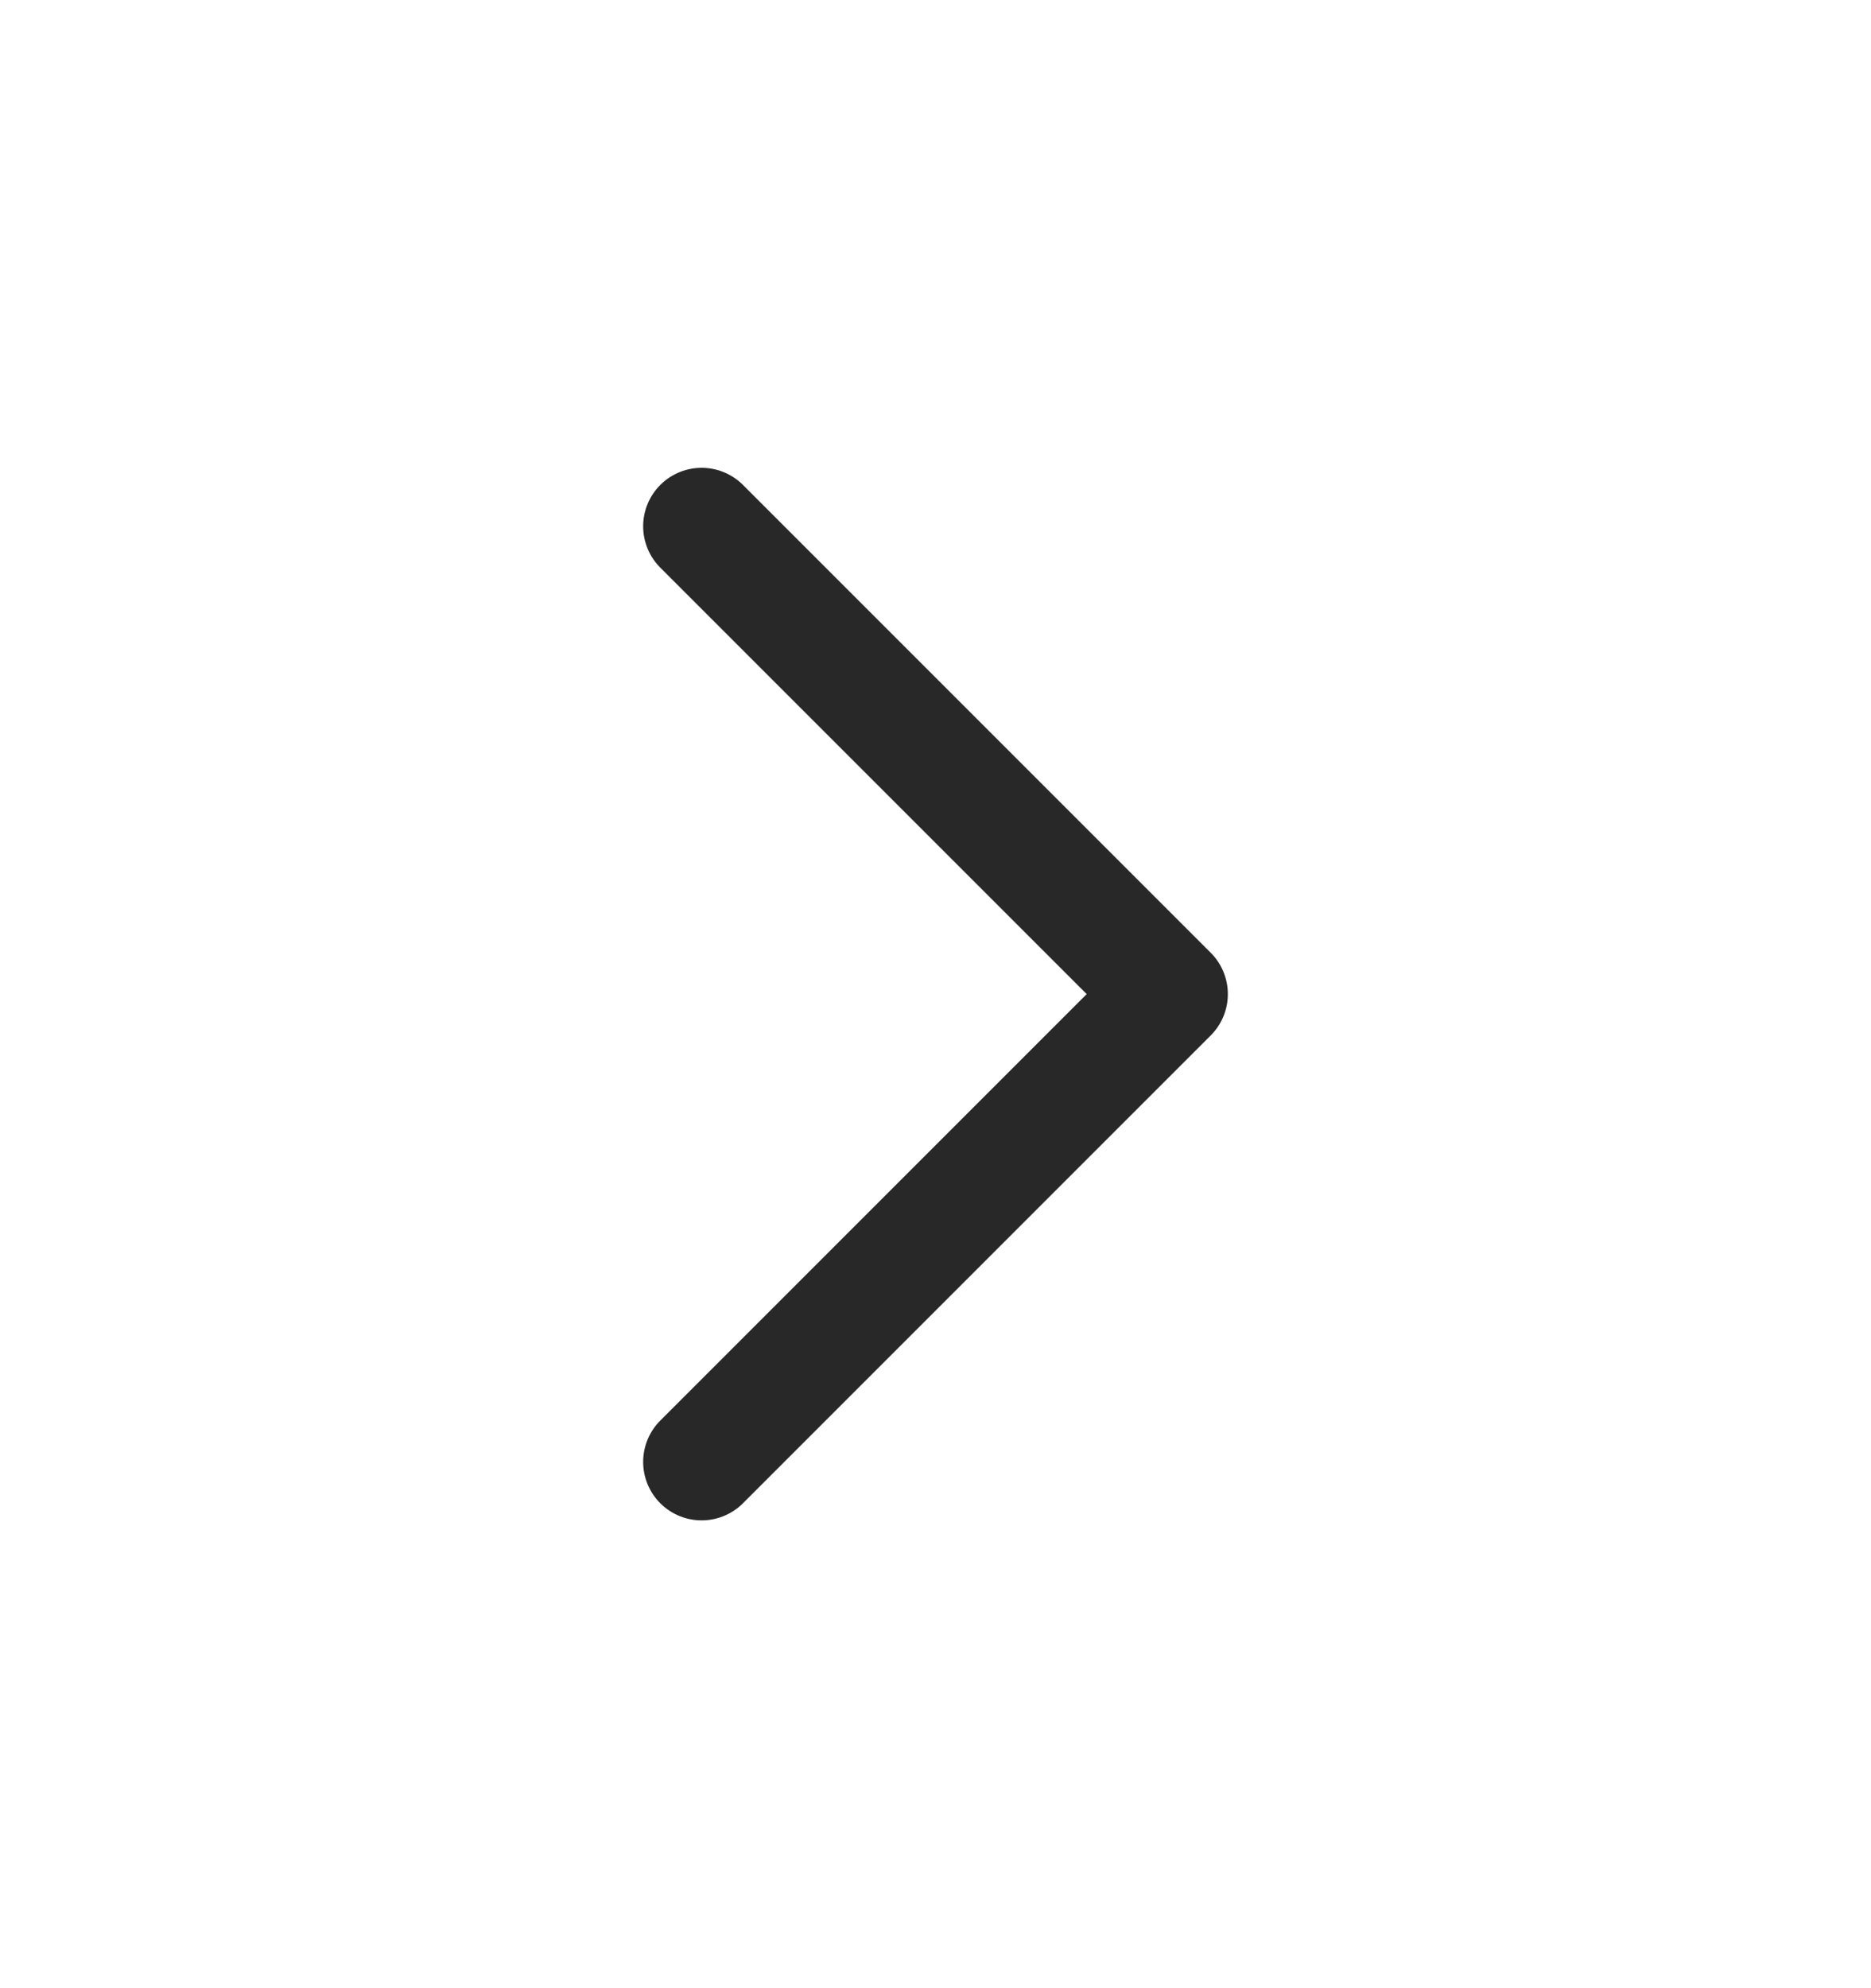 <?xml version="1.0" encoding="utf-8"?><svg width="16" height="17" fill="none" xmlns="http://www.w3.org/2000/svg" viewBox="0 0 16 17"><path d="M6 12.5l4-4-4-4" stroke="#282828" stroke-linecap="round" stroke-linejoin="round"/></svg>